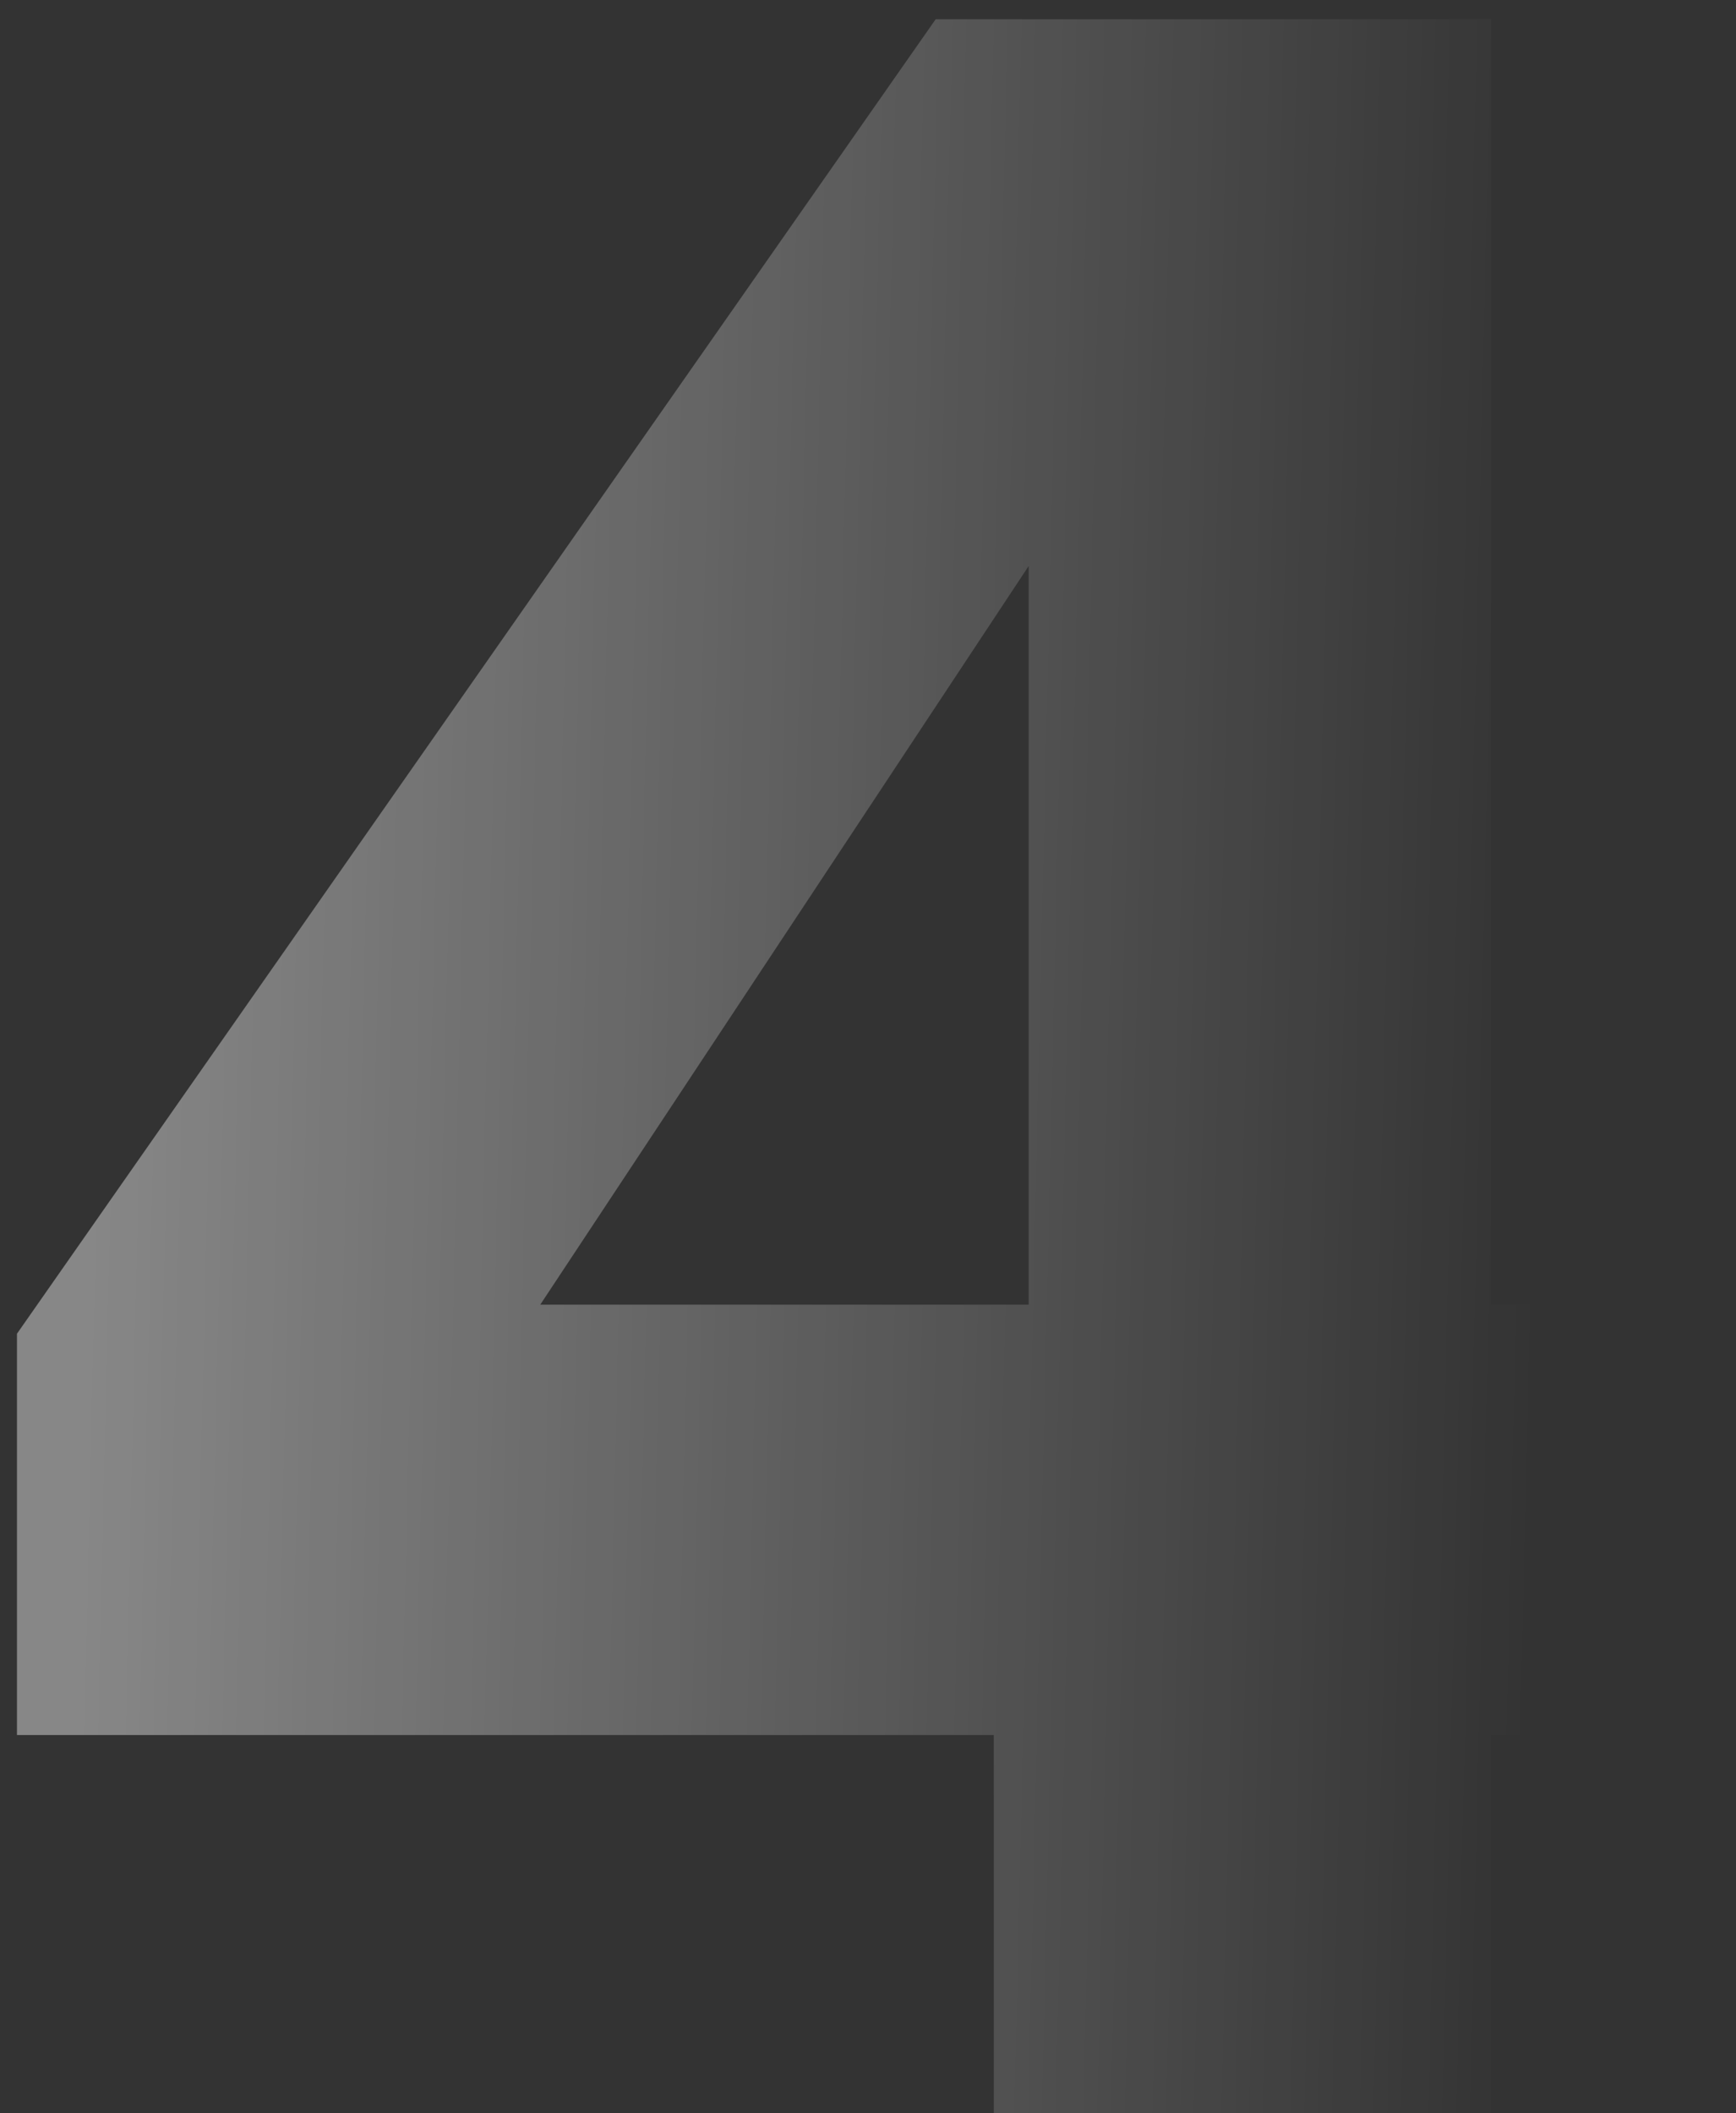 <svg width="83" height="101" viewBox="0 0 83 101" fill="none" xmlns="http://www.w3.org/2000/svg">
<rect x="0" y="0" width="83" height="101" fill="#333333" stroke="none"/>
<path d="M0.811 82.93V63.748L44.735 0.92H71.284V62.358H82.682V82.93H71.284V101H47.515V82.93H0.811ZM49.183 27.052L25.831 62.358H49.183V27.052Z" fill="url(#paint0_linear_4_8283)" fill-opacity="0.41"/>
<defs>
<linearGradient id="paint0_linear_4_8283" x1="4.755" y1="50" x2="73.738" y2="51.606" gradientUnits="userSpaceOnUse">
<stop stop-color="white"/>
<stop offset="1" stop-color="white" stop-opacity="0"/>
</linearGradient>
</defs>
</svg>
